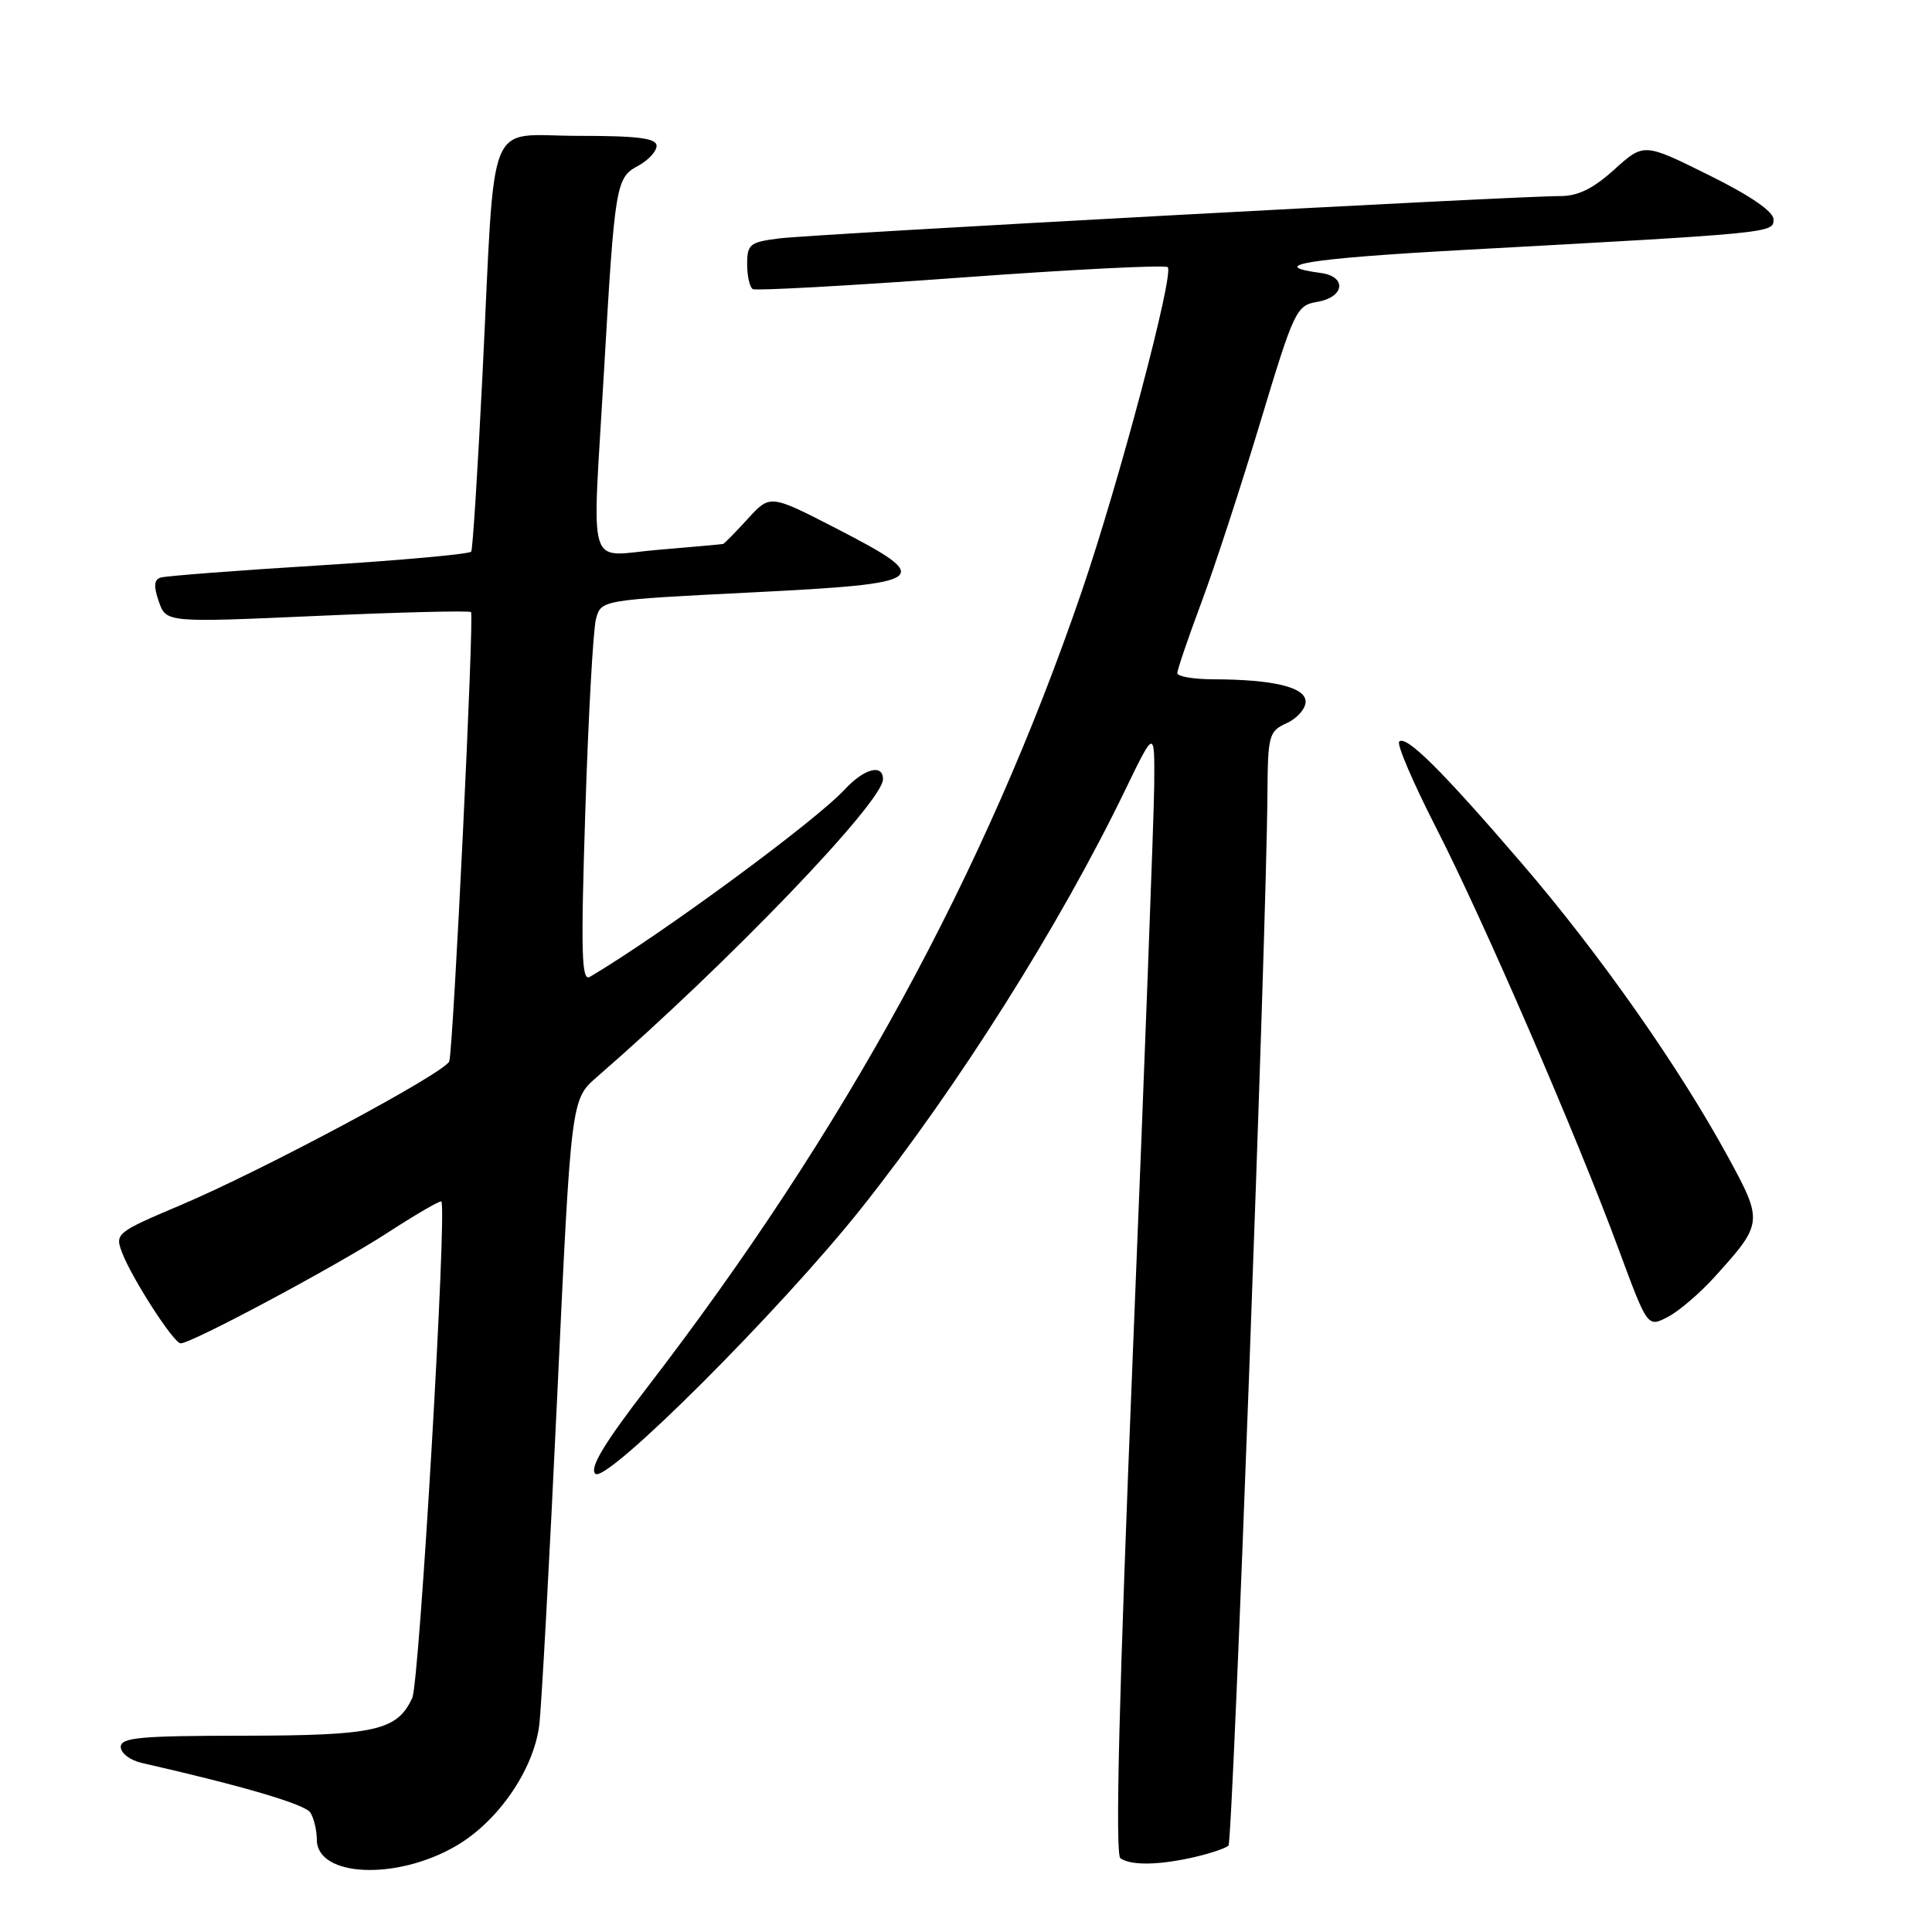 <?xml version="1.0" encoding="UTF-8" standalone="no"?>
<!DOCTYPE svg PUBLIC "-//W3C//DTD SVG 1.1//EN" "http://www.w3.org/Graphics/SVG/1.1/DTD/svg11.dtd" >
<svg xmlns="http://www.w3.org/2000/svg" xmlns:xlink="http://www.w3.org/1999/xlink" version="1.1" viewBox="0 0 256 256">
 <g >
 <path fill="currentColor"
d=" M 60.47 244.57 C 66.01 241.33 70.69 234.53 71.45 228.62 C 71.74 226.35 72.81 206.77 73.83 185.09 C 75.67 145.68 75.67 145.68 79.08 142.72 C 96.51 127.59 117.00 106.26 117.00 103.25 C 117.00 101.17 114.49 101.84 111.92 104.62 C 108.00 108.85 87.52 123.91 78.16 129.44 C 77.05 130.09 76.95 126.34 77.56 107.39 C 77.96 94.82 78.60 83.41 78.97 82.02 C 79.64 79.50 79.64 79.50 99.57 78.50 C 123.30 77.31 123.97 76.80 110.77 70.00 C 102.04 65.51 102.04 65.51 99.08 68.75 C 97.45 70.54 95.97 72.04 95.81 72.08 C 95.64 72.12 91.79 72.47 87.25 72.85 C 77.57 73.65 78.45 76.51 80.03 49.25 C 81.46 24.45 81.61 23.55 84.54 21.98 C 85.89 21.25 87.00 20.06 87.00 19.33 C 87.00 18.31 84.58 18.00 76.56 18.00 C 64.26 18.00 65.66 14.51 63.94 49.50 C 63.31 62.15 62.64 72.77 62.44 73.09 C 62.24 73.42 53.17 74.24 42.29 74.92 C 31.40 75.59 21.95 76.32 21.29 76.53 C 20.40 76.81 20.34 77.67 21.04 79.70 C 22.02 82.50 22.02 82.50 42.03 81.61 C 53.04 81.12 62.22 80.89 62.41 81.11 C 62.85 81.58 60.06 139.00 59.53 140.63 C 59.04 142.12 34.81 155.09 23.85 159.72 C 15.44 163.28 15.22 163.46 16.16 165.94 C 17.46 169.37 23.02 178.00 23.94 178.00 C 25.39 178.00 44.36 167.86 51.22 163.43 C 55.07 160.93 58.34 159.03 58.48 159.20 C 59.26 160.11 55.58 222.88 54.63 224.97 C 52.64 229.32 49.74 229.97 32.25 229.99 C 18.57 230.00 16.00 230.23 16.00 231.48 C 16.00 232.30 17.24 233.24 18.75 233.59 C 32.24 236.66 40.43 239.08 41.13 240.18 C 41.59 240.91 41.98 242.53 41.98 243.78 C 42.02 248.74 52.59 249.19 60.47 244.57 Z  M 158.33 246.06 C 160.44 245.57 162.44 244.89 162.78 244.55 C 163.36 243.97 167.82 123.68 167.94 105.23 C 168.00 97.40 168.13 96.90 170.50 95.82 C 171.88 95.19 173.00 93.91 173.00 92.97 C 173.00 91.06 168.74 90.03 160.75 90.01 C 158.14 90.00 156.00 89.64 156.00 89.19 C 156.00 88.75 157.42 84.58 159.15 79.94 C 160.89 75.30 164.41 64.53 166.98 56.00 C 171.50 41.02 171.76 40.48 174.58 39.99 C 178.19 39.36 178.48 36.63 175.00 36.17 C 167.61 35.18 173.34 34.25 193.74 33.13 C 235.07 30.87 235.00 30.88 235.00 29.07 C 235.00 28.03 231.93 25.92 226.41 23.19 C 217.82 18.93 217.82 18.93 213.91 22.46 C 211.10 25.00 209.08 25.99 206.75 25.98 C 201.29 25.95 107.79 31.02 103.25 31.59 C 99.36 32.08 99.00 32.36 99.00 35.00 C 99.00 36.59 99.34 38.07 99.75 38.31 C 100.16 38.54 112.57 37.86 127.33 36.78 C 142.09 35.70 154.42 35.08 154.73 35.40 C 155.61 36.28 148.27 63.96 143.31 78.44 C 130.52 115.77 111.96 149.77 85.75 183.85 C 80.01 191.31 78.10 194.50 78.88 195.28 C 80.29 196.69 103.51 173.49 114.21 160.00 C 127.05 143.81 140.44 122.57 149.08 104.71 C 153.00 96.61 153.00 96.61 152.94 104.05 C 152.90 108.15 151.64 141.65 150.14 178.50 C 148.27 224.61 147.74 245.73 148.46 246.23 C 149.85 247.22 153.65 247.15 158.33 246.06 Z  M 227.24 169.15 C 233.63 162.08 233.65 161.87 228.92 153.20 C 222.40 141.26 211.86 126.27 201.61 114.36 C 191.03 102.05 186.30 97.36 185.40 98.27 C 185.05 98.61 187.26 103.75 190.30 109.70 C 196.58 121.98 208.95 150.55 214.54 165.70 C 218.31 175.89 218.31 175.89 220.98 174.51 C 222.45 173.75 225.27 171.34 227.24 169.15 Z "/>
</g>
</svg>